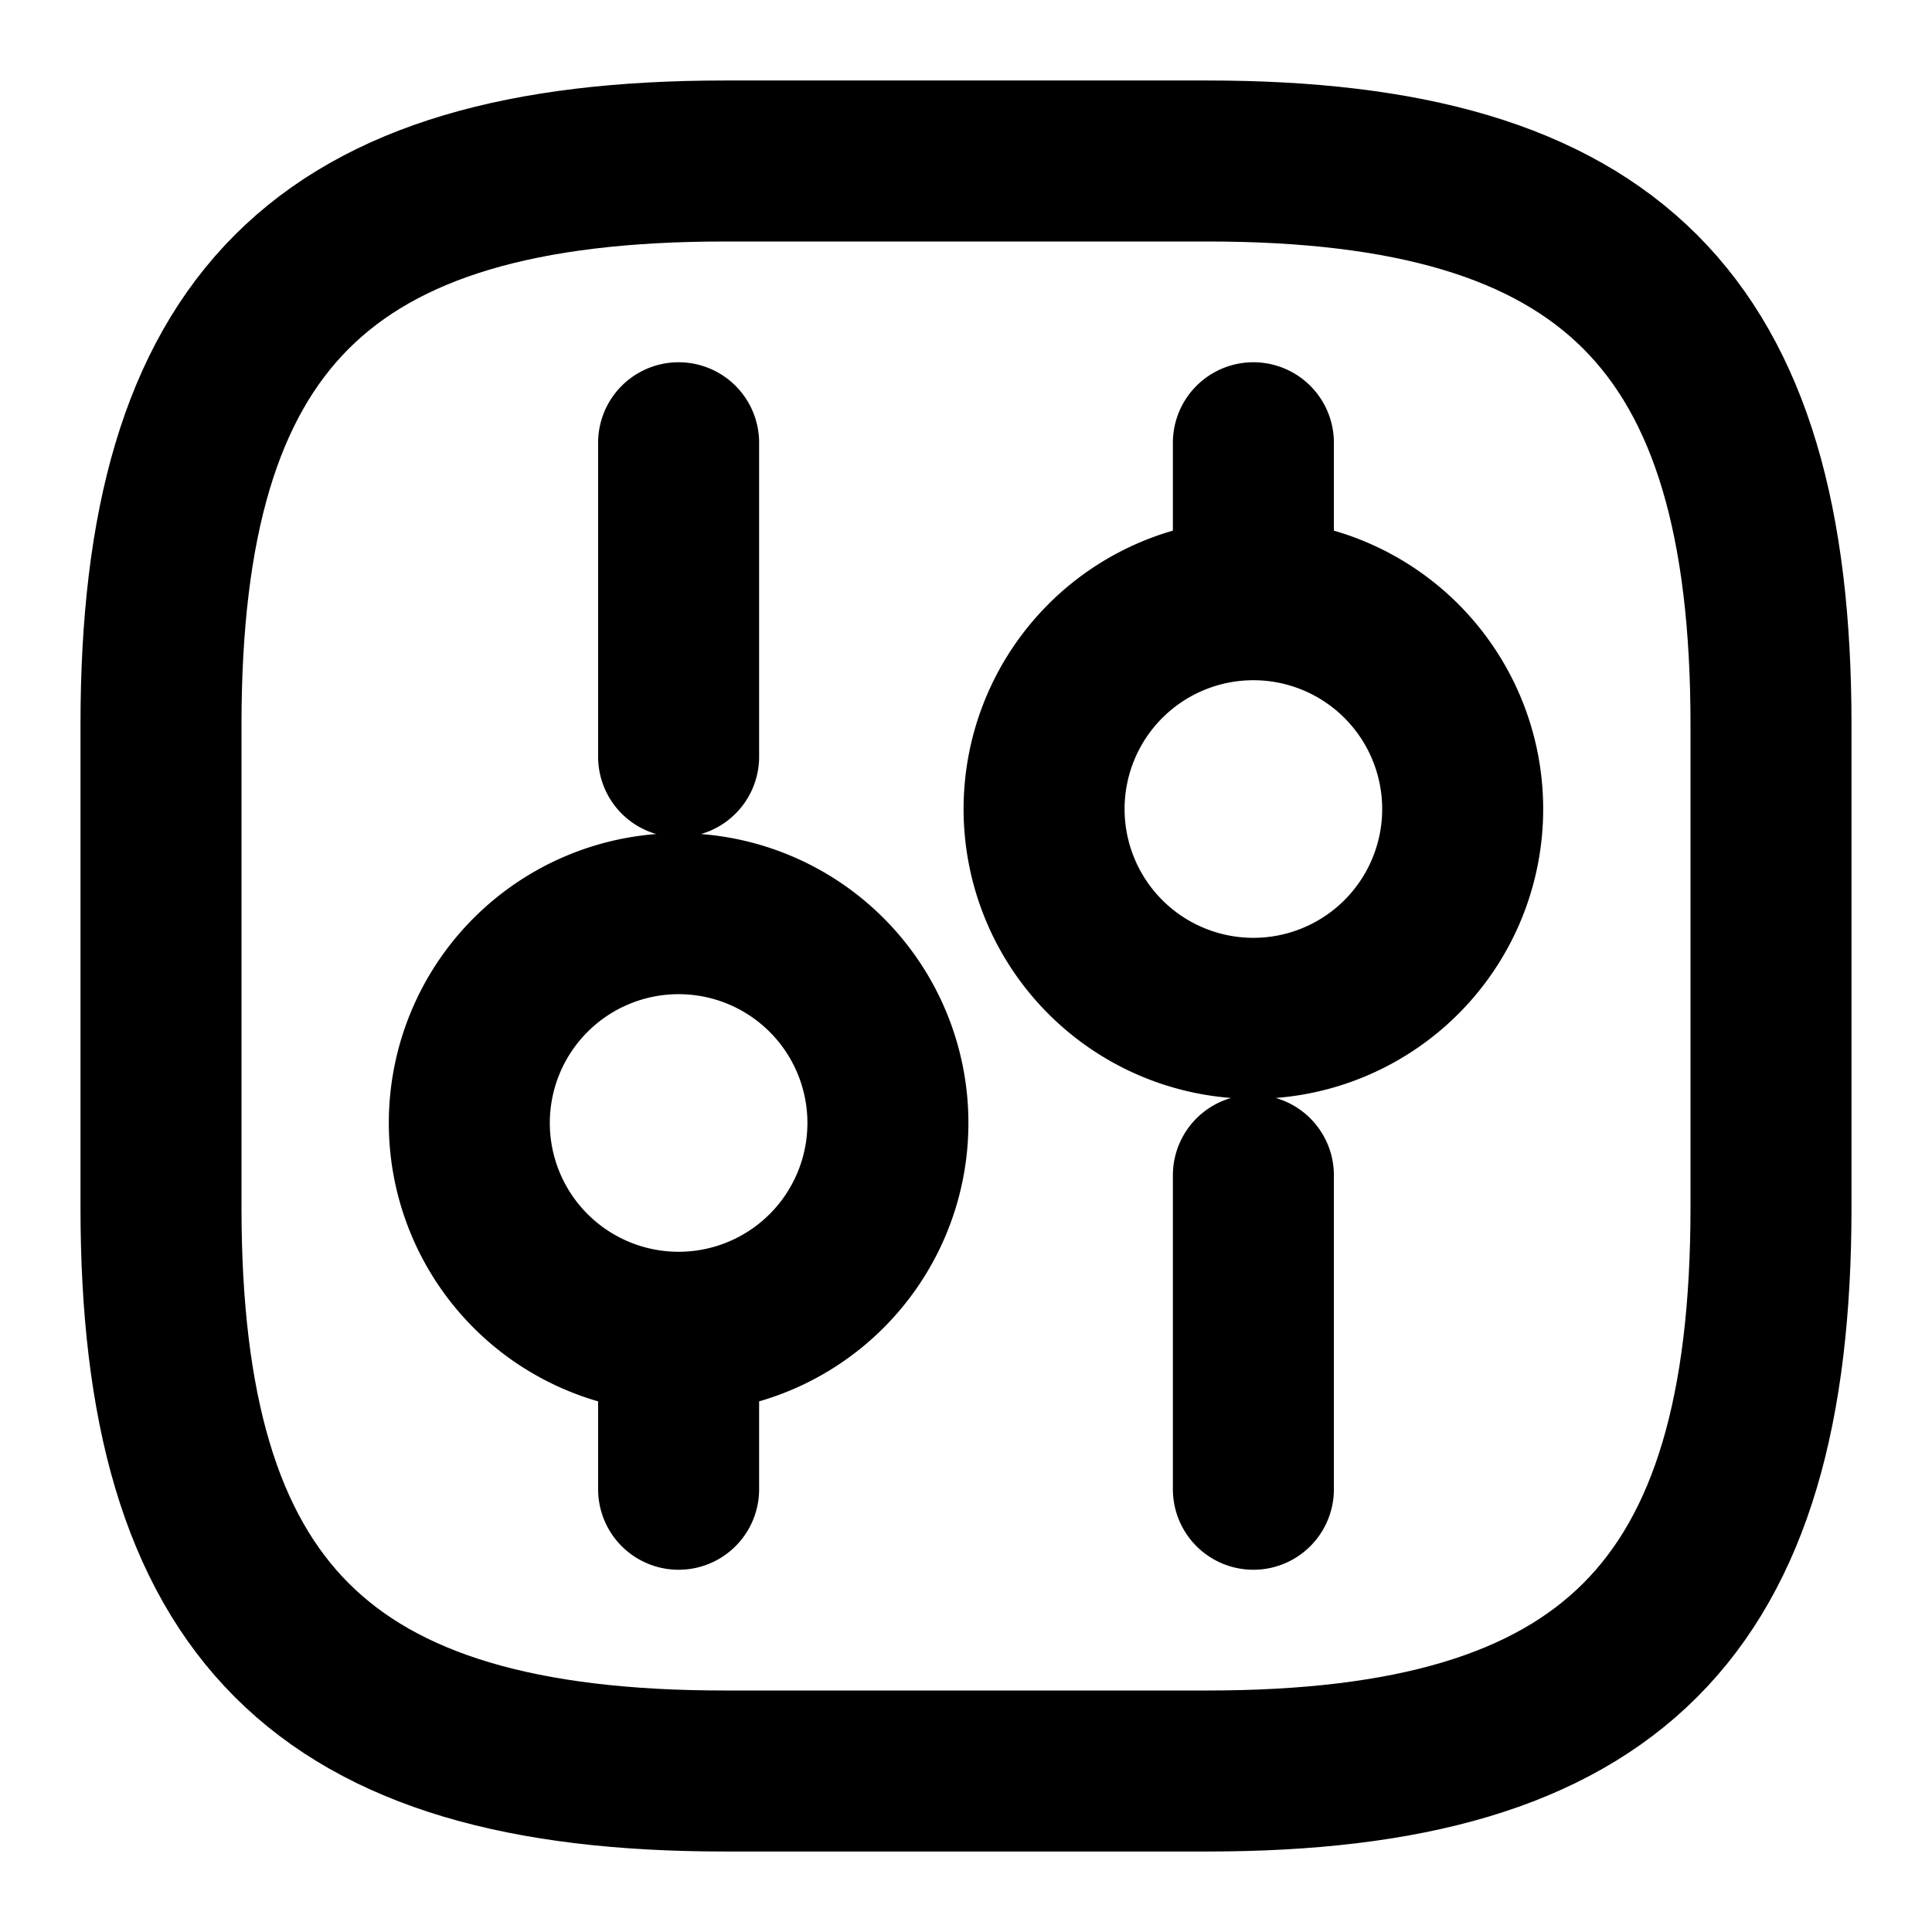 <svg xmlns="http://www.w3.org/2000/svg" fill="none" viewBox="0 0 24 24" stroke-width="2" stroke-linecap="round" stroke-linejoin="round" stroke="currentColor" aria-hidden="true">
  <path stroke-linecap="round" stroke-linejoin="round" d="M9 22h6c5 0 7-2 7-7V9c0-5-2-7-7-7H9C4 2 2 4 2 9v6c0 5 2 7 7 7"/>
  <path stroke-linecap="round" stroke-linejoin="round" stroke-miterlimit="10" d="M15.57 18.5v-3.9M15.57 7.45V5.5M15.57 12.65a2.6 2.6 0 1 0 0-5.2 2.6 2.6 0 0 0 0 5.2M8.43 18.5v-1.95M8.43 9.4V5.5M8.43 16.55a2.6 2.6 0 1 0 0-5.2 2.6 2.6 0 0 0 0 5.2"/>
</svg>
